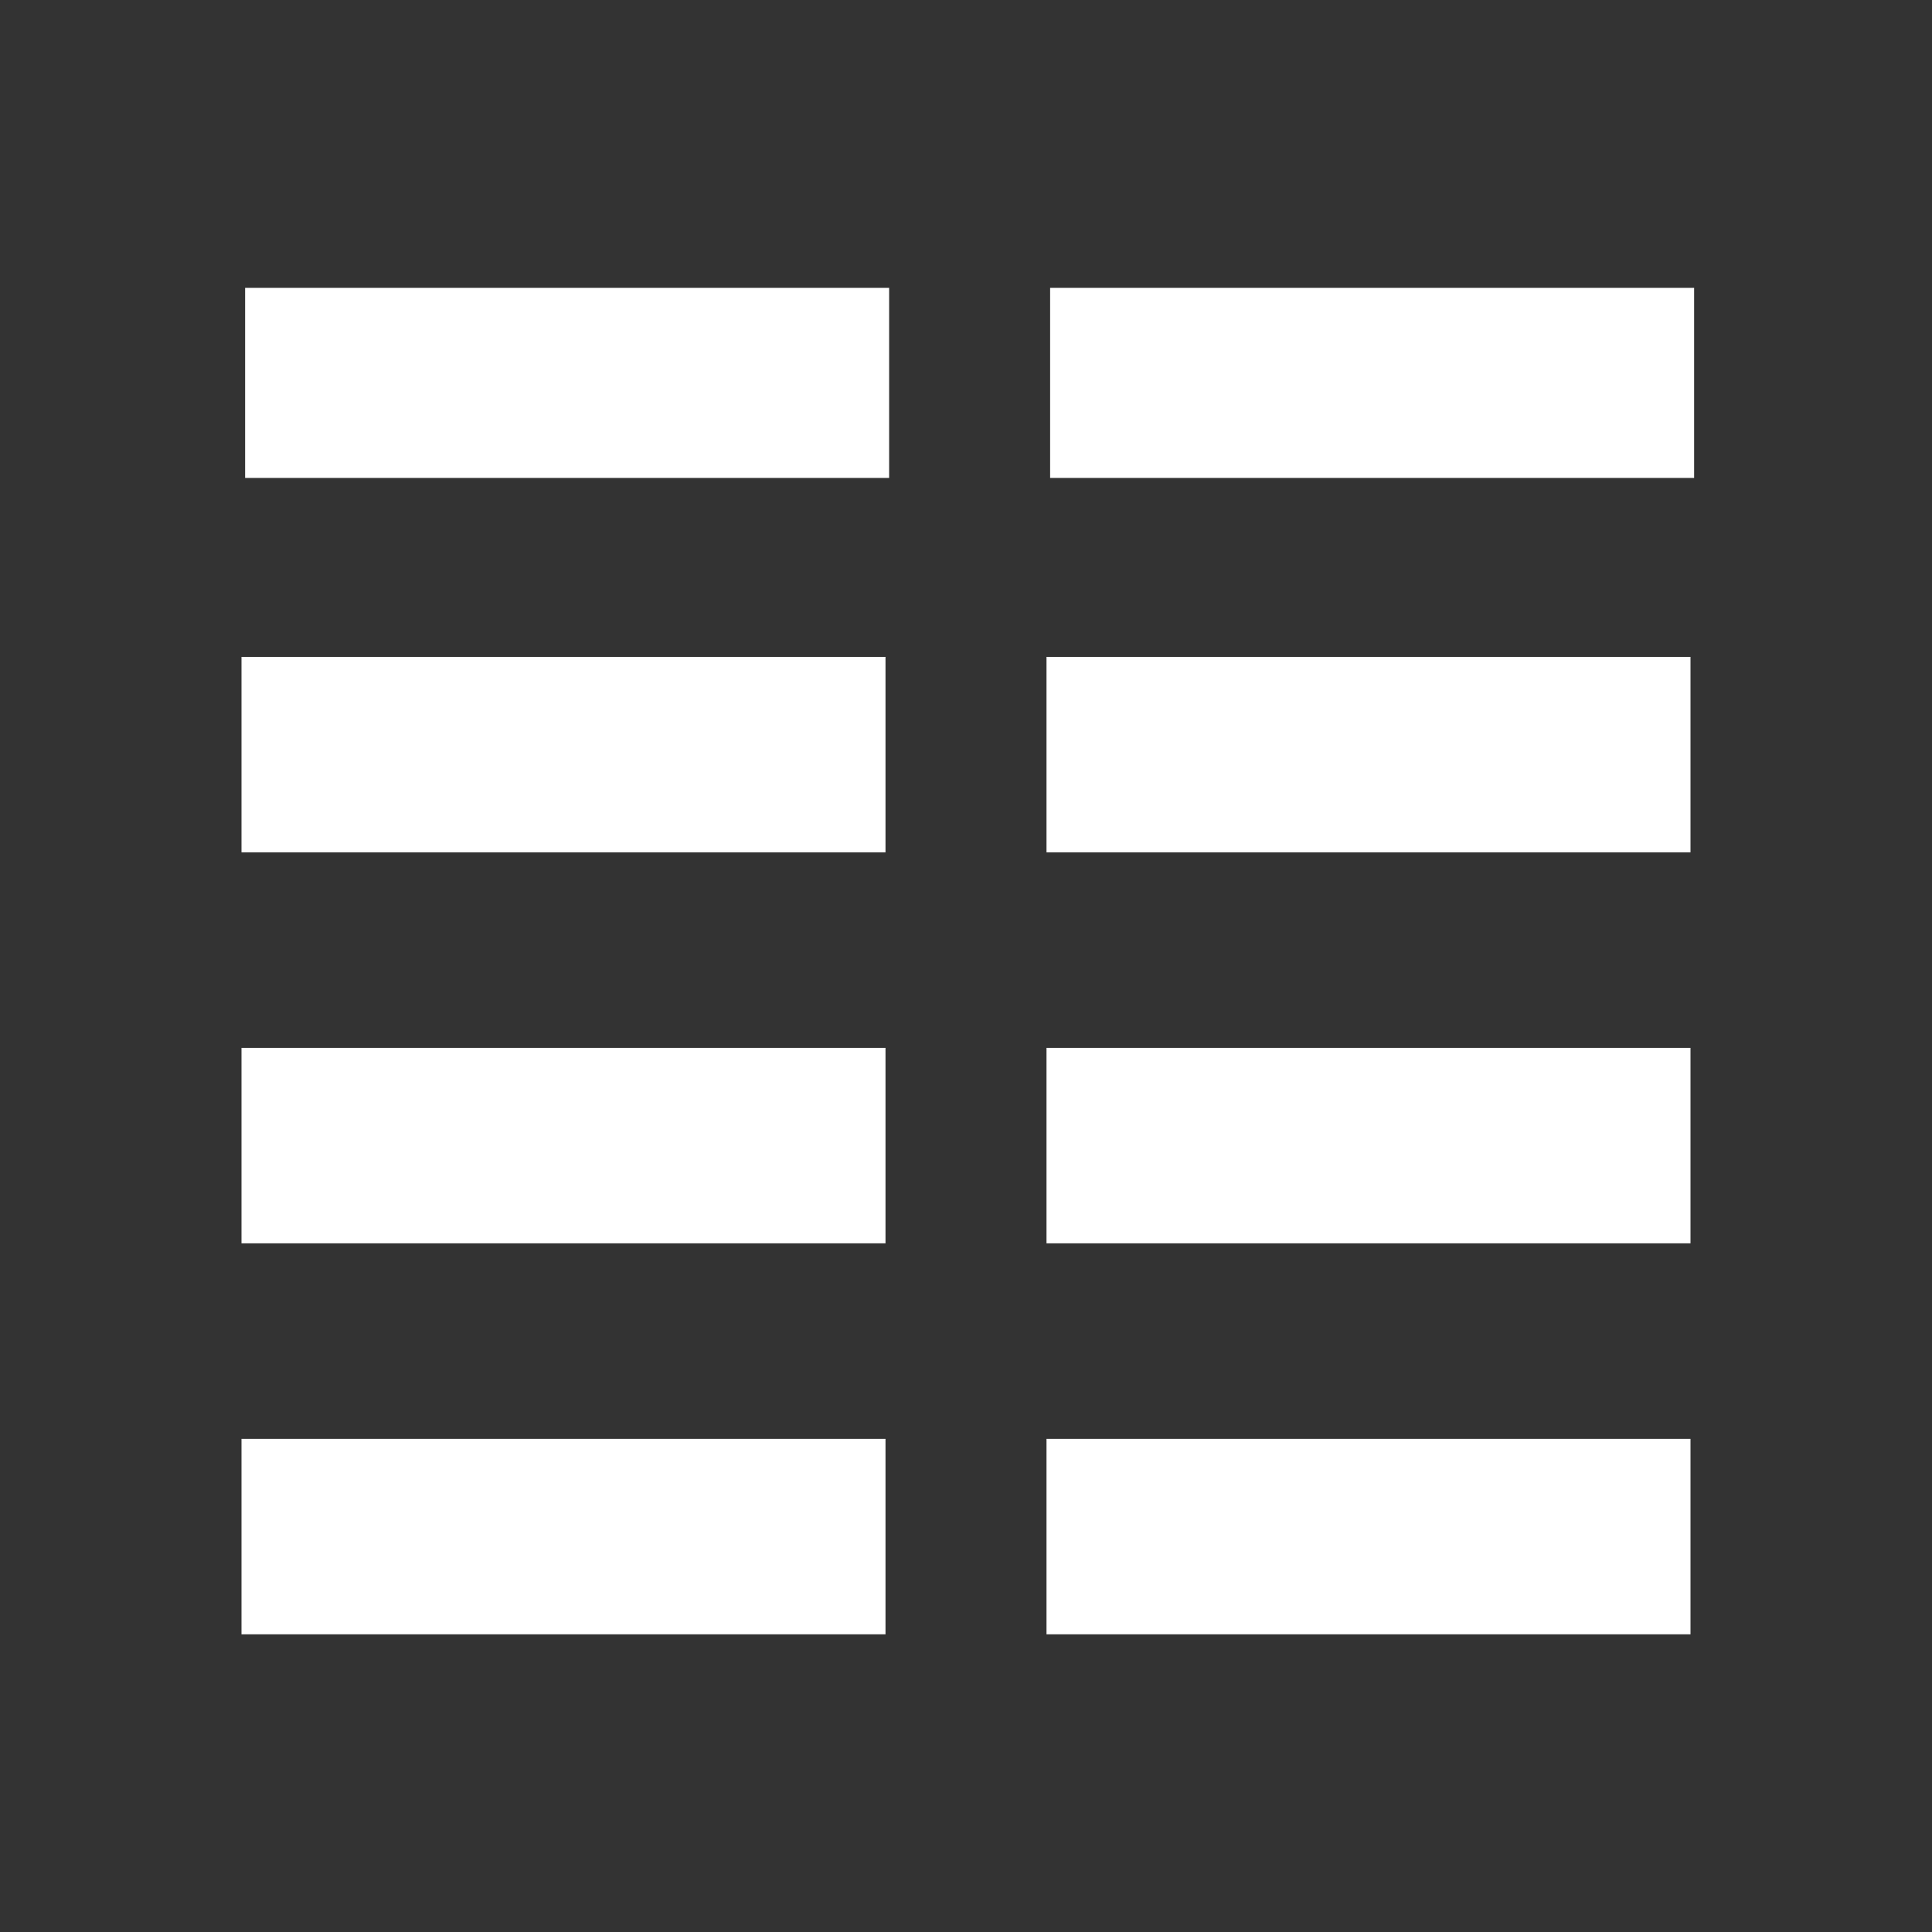 <svg height="24" viewBox="0 0 24 24" width="24" xmlns="http://www.w3.org/2000/svg"><rect x="0" y="0" width="24" height="24" fill="#333333" stroke="none"/><g fill="#fff"><path d="m3.045 3.576h8v2.361h-8zm10 0h8v2.361h-8z" stroke-width="1.086"/><path d="m3 8.16h8v2.428h-8zm10 0h8v2.428h-8zm-10 4.857h8v2.428h-8zm10 0h8v2.428h-8zm-10 4.857h8v2.428h-8zm10 0h8v2.428h-8z" stroke-width="1.102"/></g></svg>